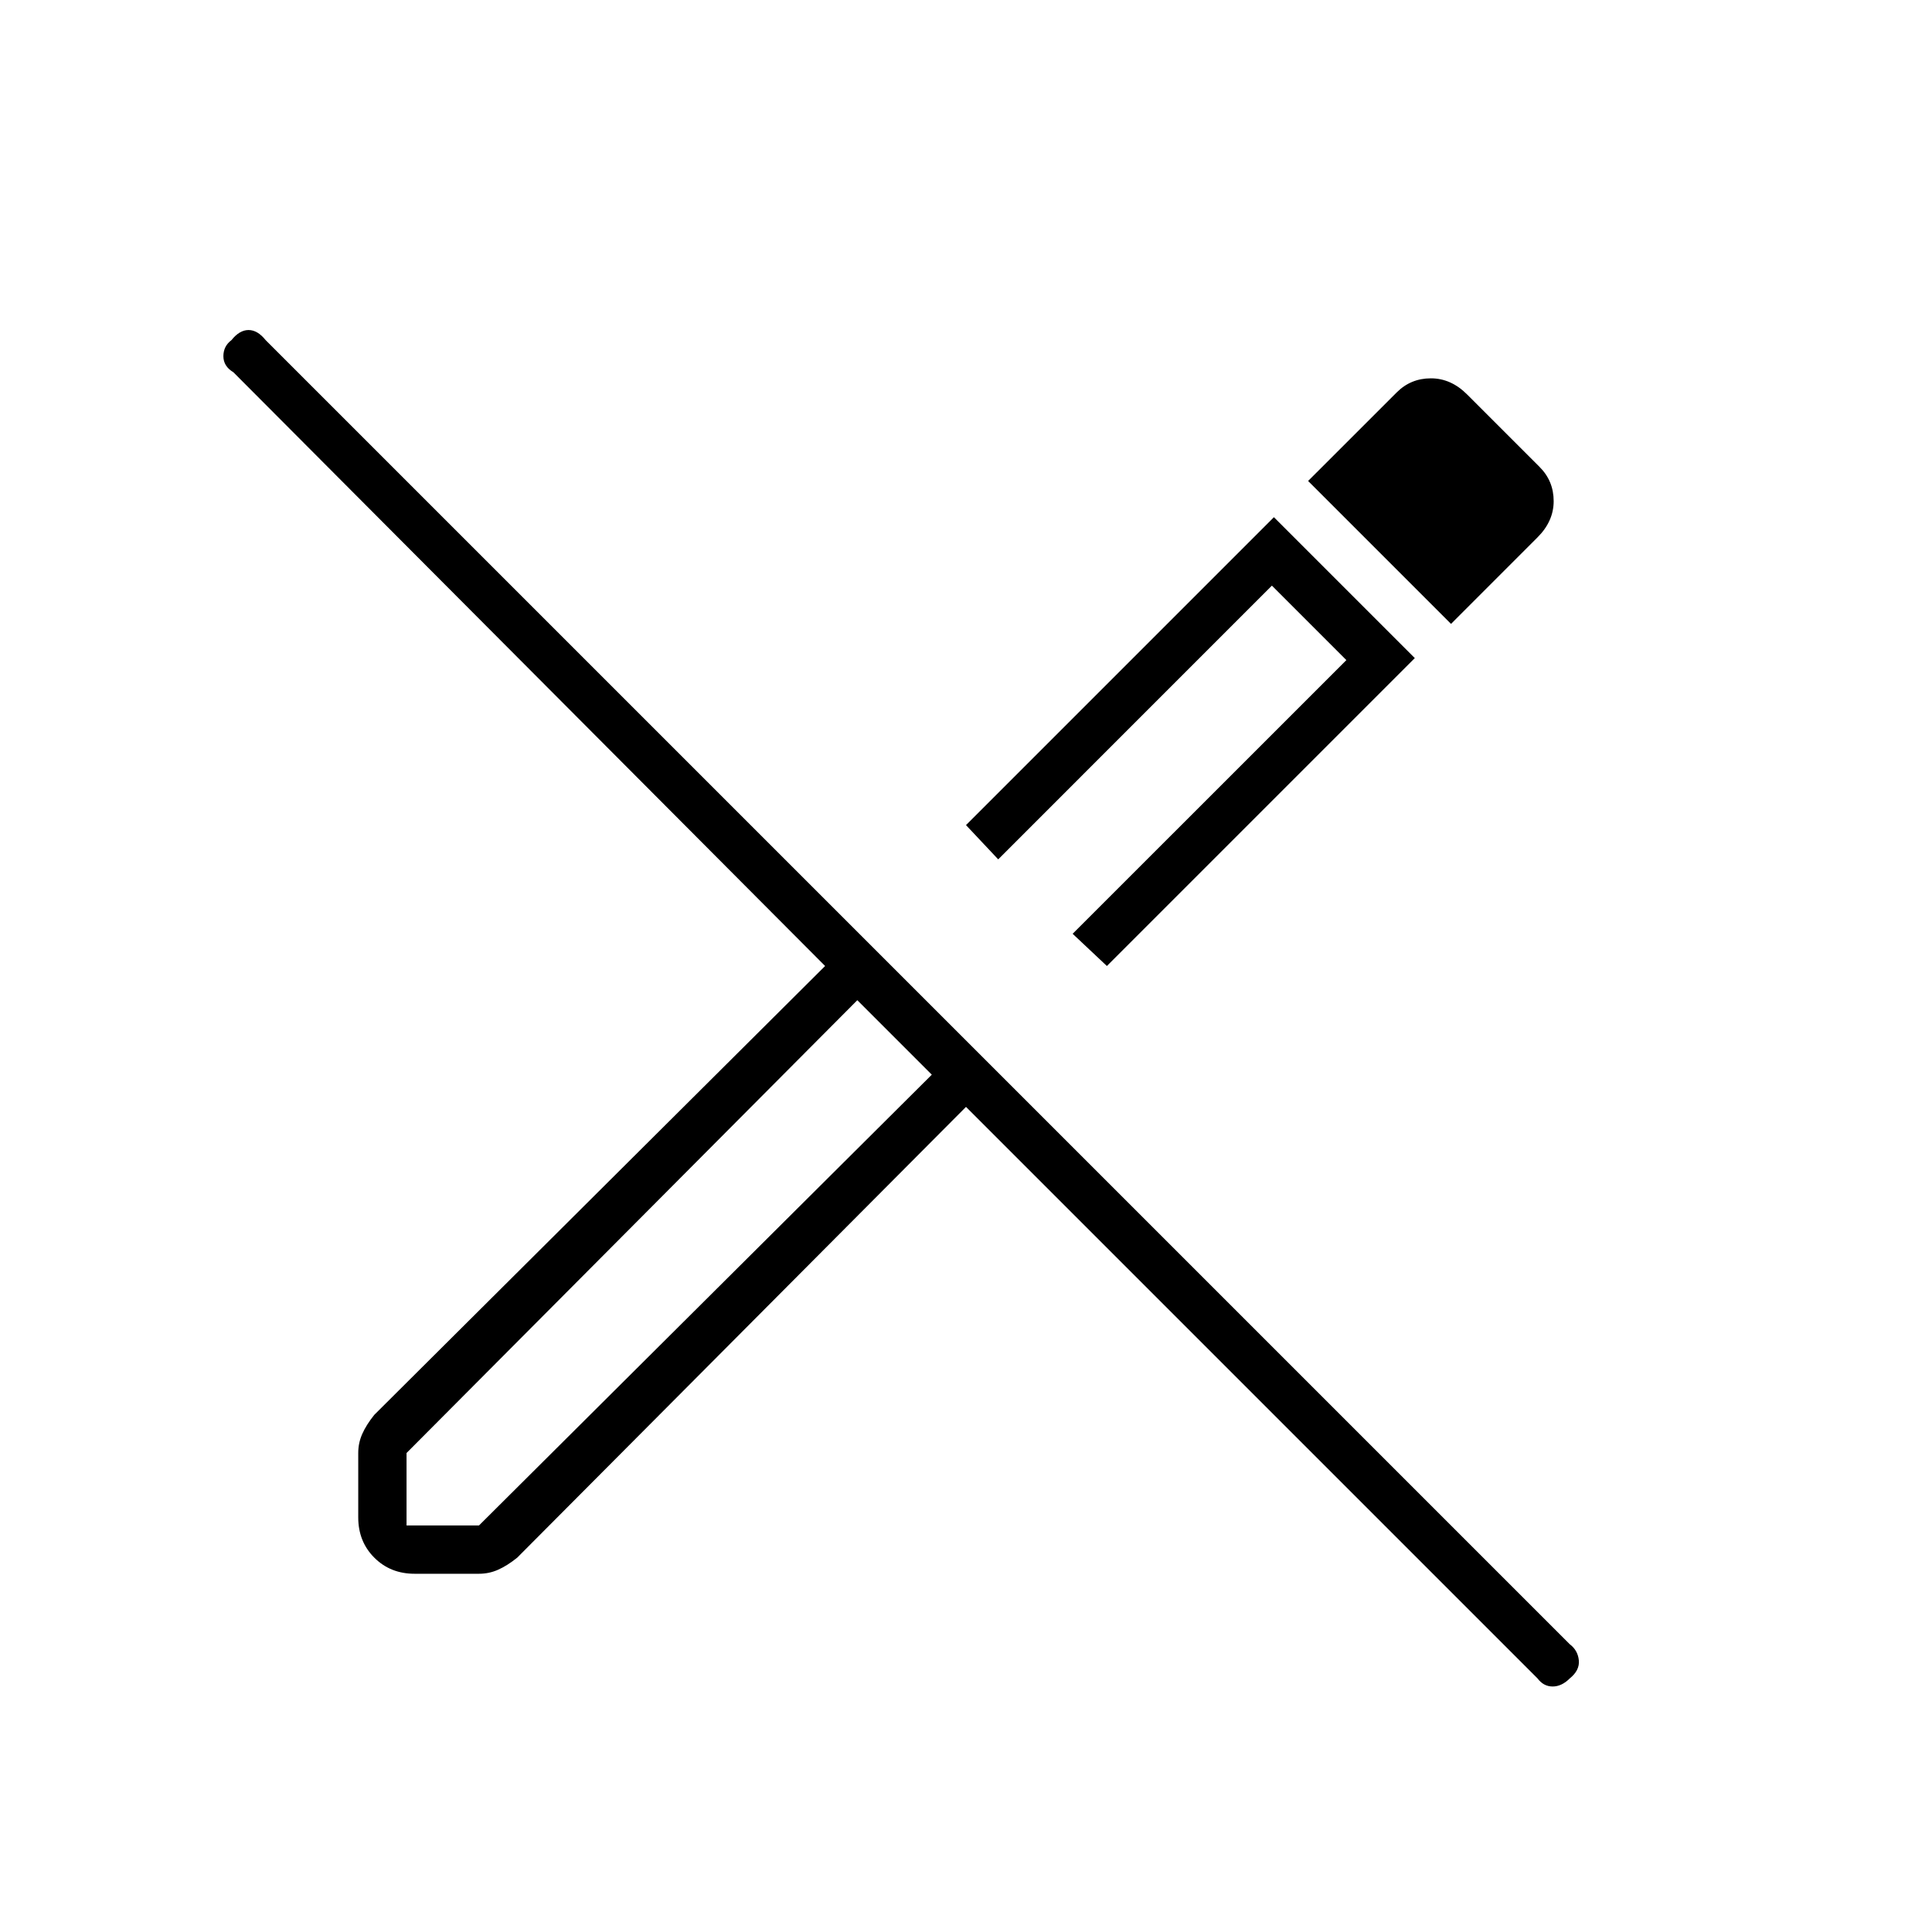 <svg xmlns="http://www.w3.org/2000/svg" height="40" width="40"><path d="M31.833 34.75 20 22.917l-9.292 9.333q-.208.167-.396.25-.187.083-.395.083H8.583q-.5 0-.833-.333-.333-.333-.333-.833v-1.334q0-.208.083-.395.083-.188.25-.396L17.083 20 4.833 7.708q-.208-.125-.208-.333 0-.208.167-.333.166-.209.354-.209.187 0 .354.209l27 27q.167.125.188.333.02.208-.188.375-.167.167-.354.167-.188 0-.313-.167Zm-13.25-13.333-.833-.709.833.709.709.833ZM22.917 20l-.709-.667 5.667-5.666-1.542-1.542-5.666 5.667-.667-.709 6.375-6.375 2.917 2.917Zm7.125-7.083-2.959-2.959 1.834-1.833q.291-.292.708-.292t.75.334l1.5 1.5q.292.291.292.708t-.334.75ZM21.5 18.5ZM8.417 31.583h1.5l9.375-9.333-1.542-1.542-9.333 9.375Z"/></svg>